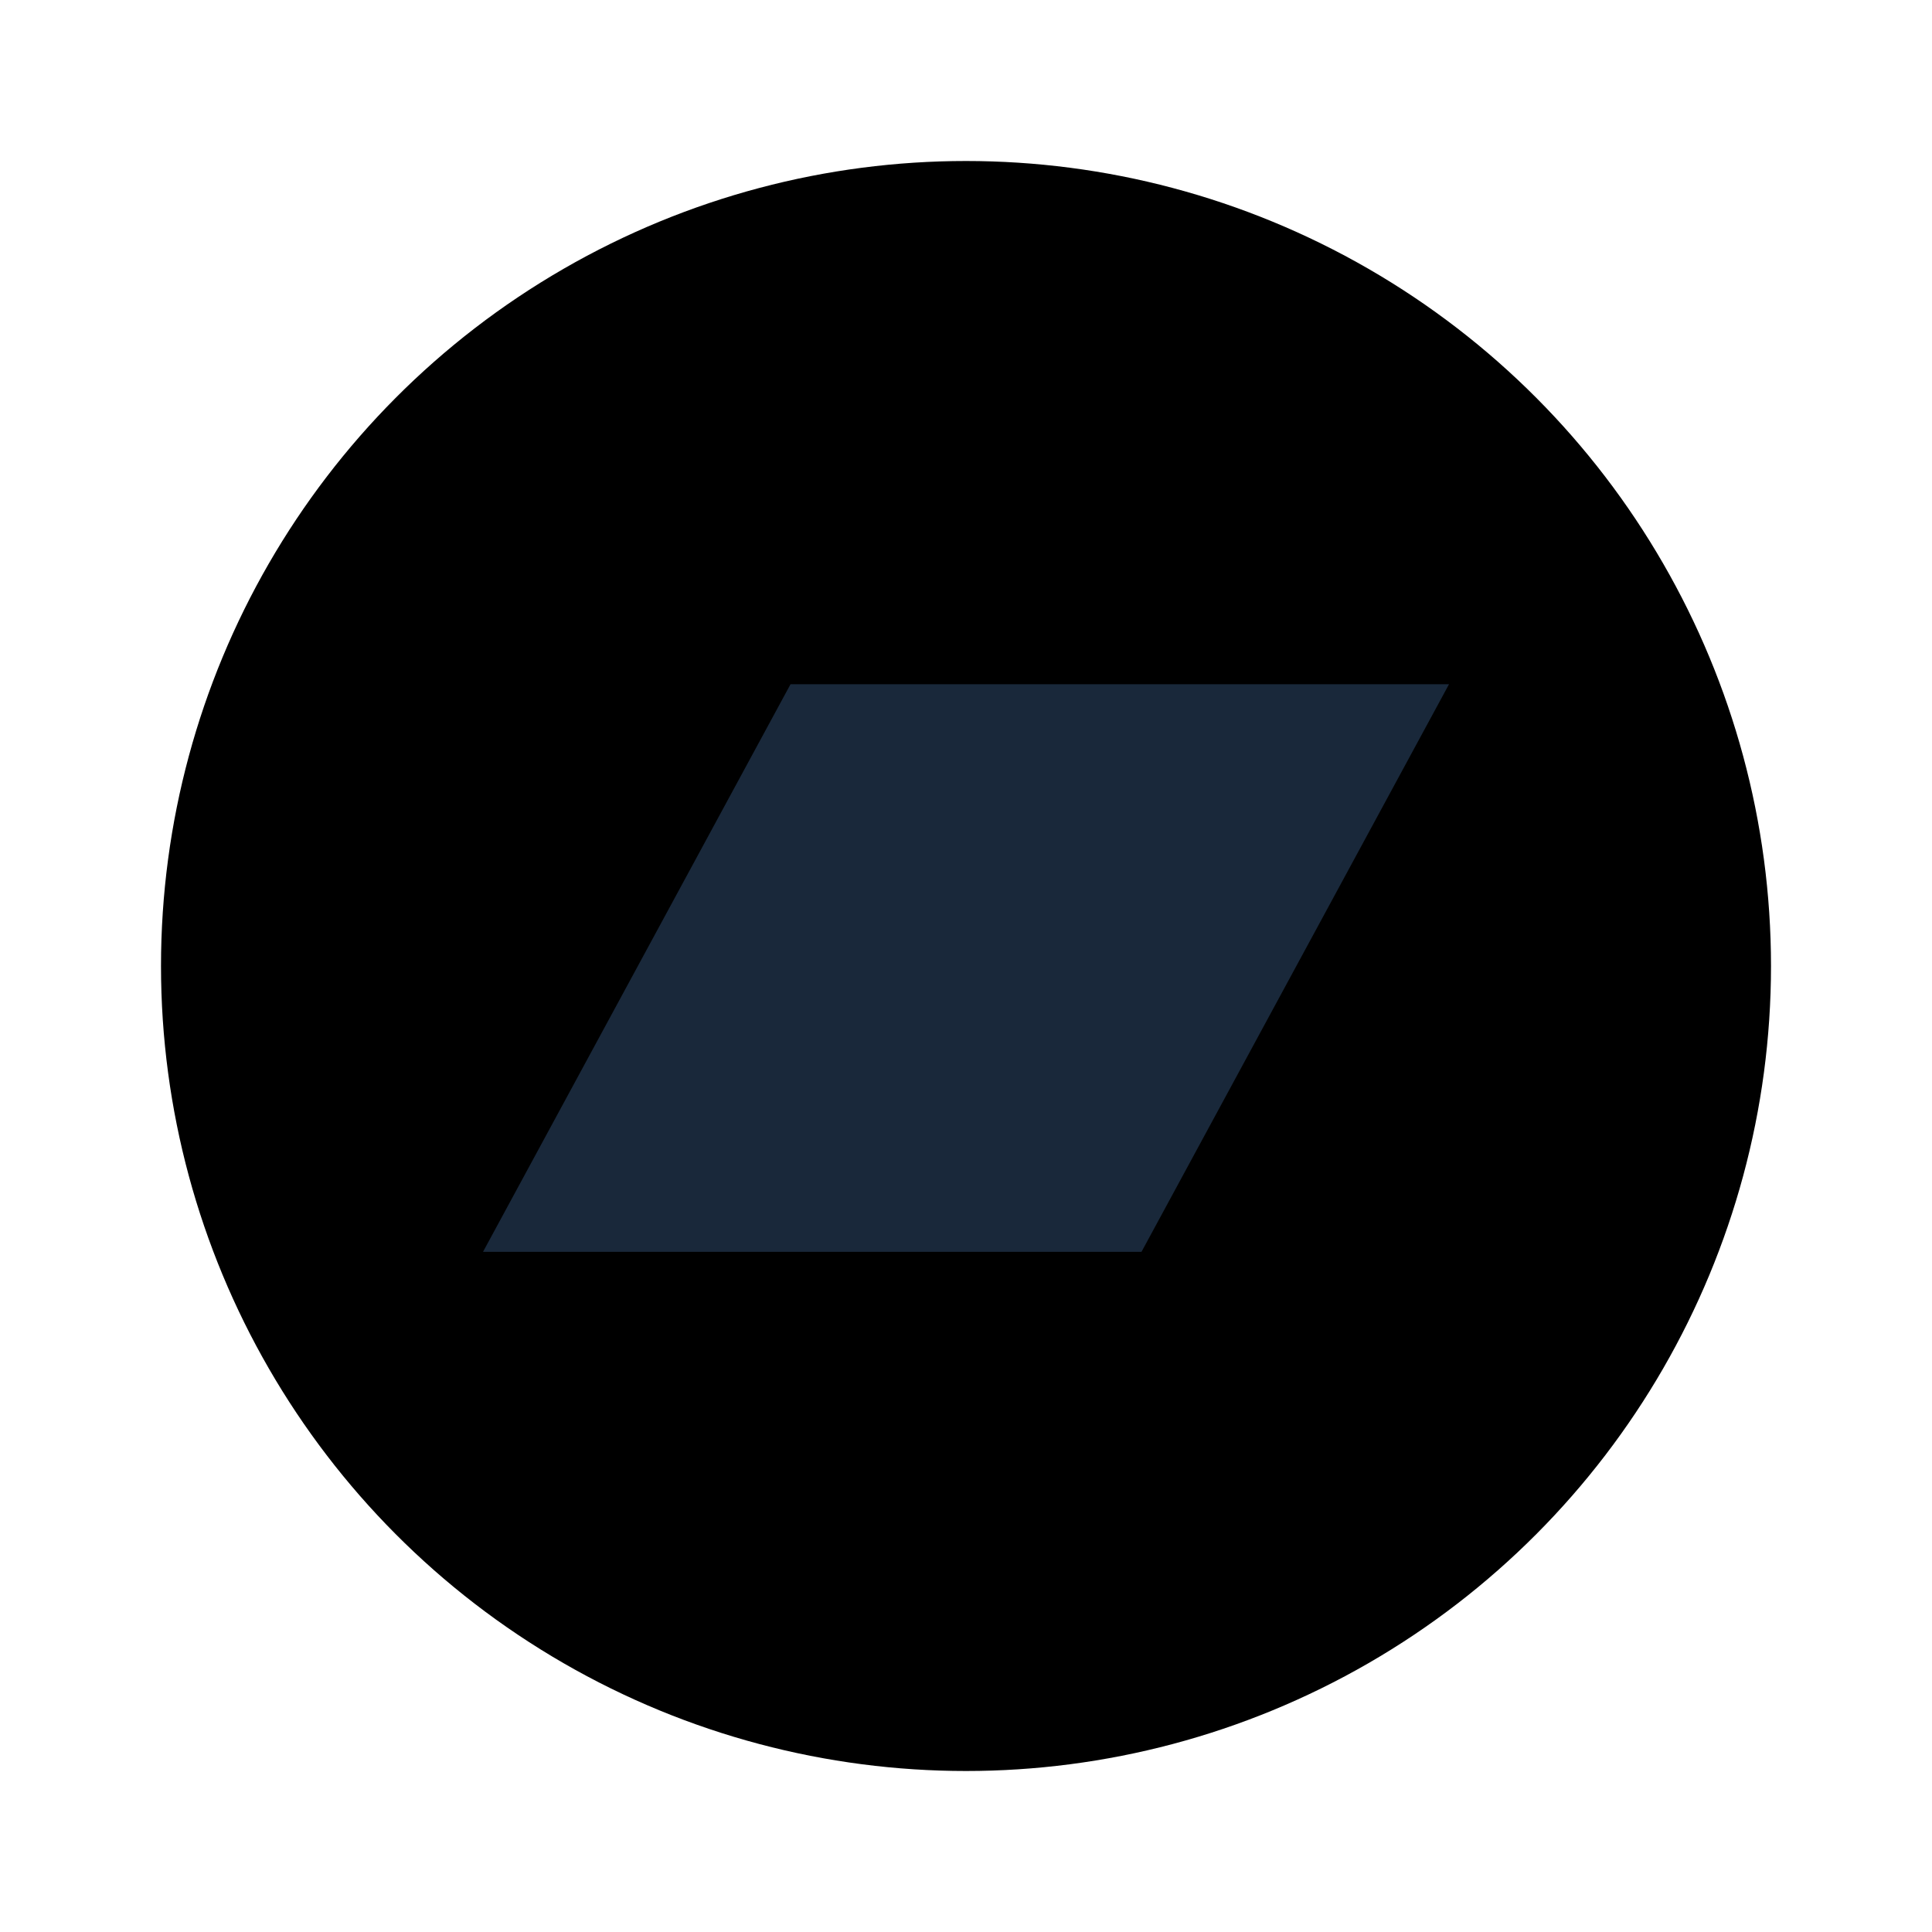 <svg width="800px" height="800px" viewBox="0 0 48 48" xmlns="http://www.w3.org/2000/svg">
    <circle cx="24" cy="24" r="20" fill="current-stroke"/>
    <path d="M28.36 31.102H12L19.64 17H36L28.36 31.102Z" fill="#19283A"/>
</svg>
